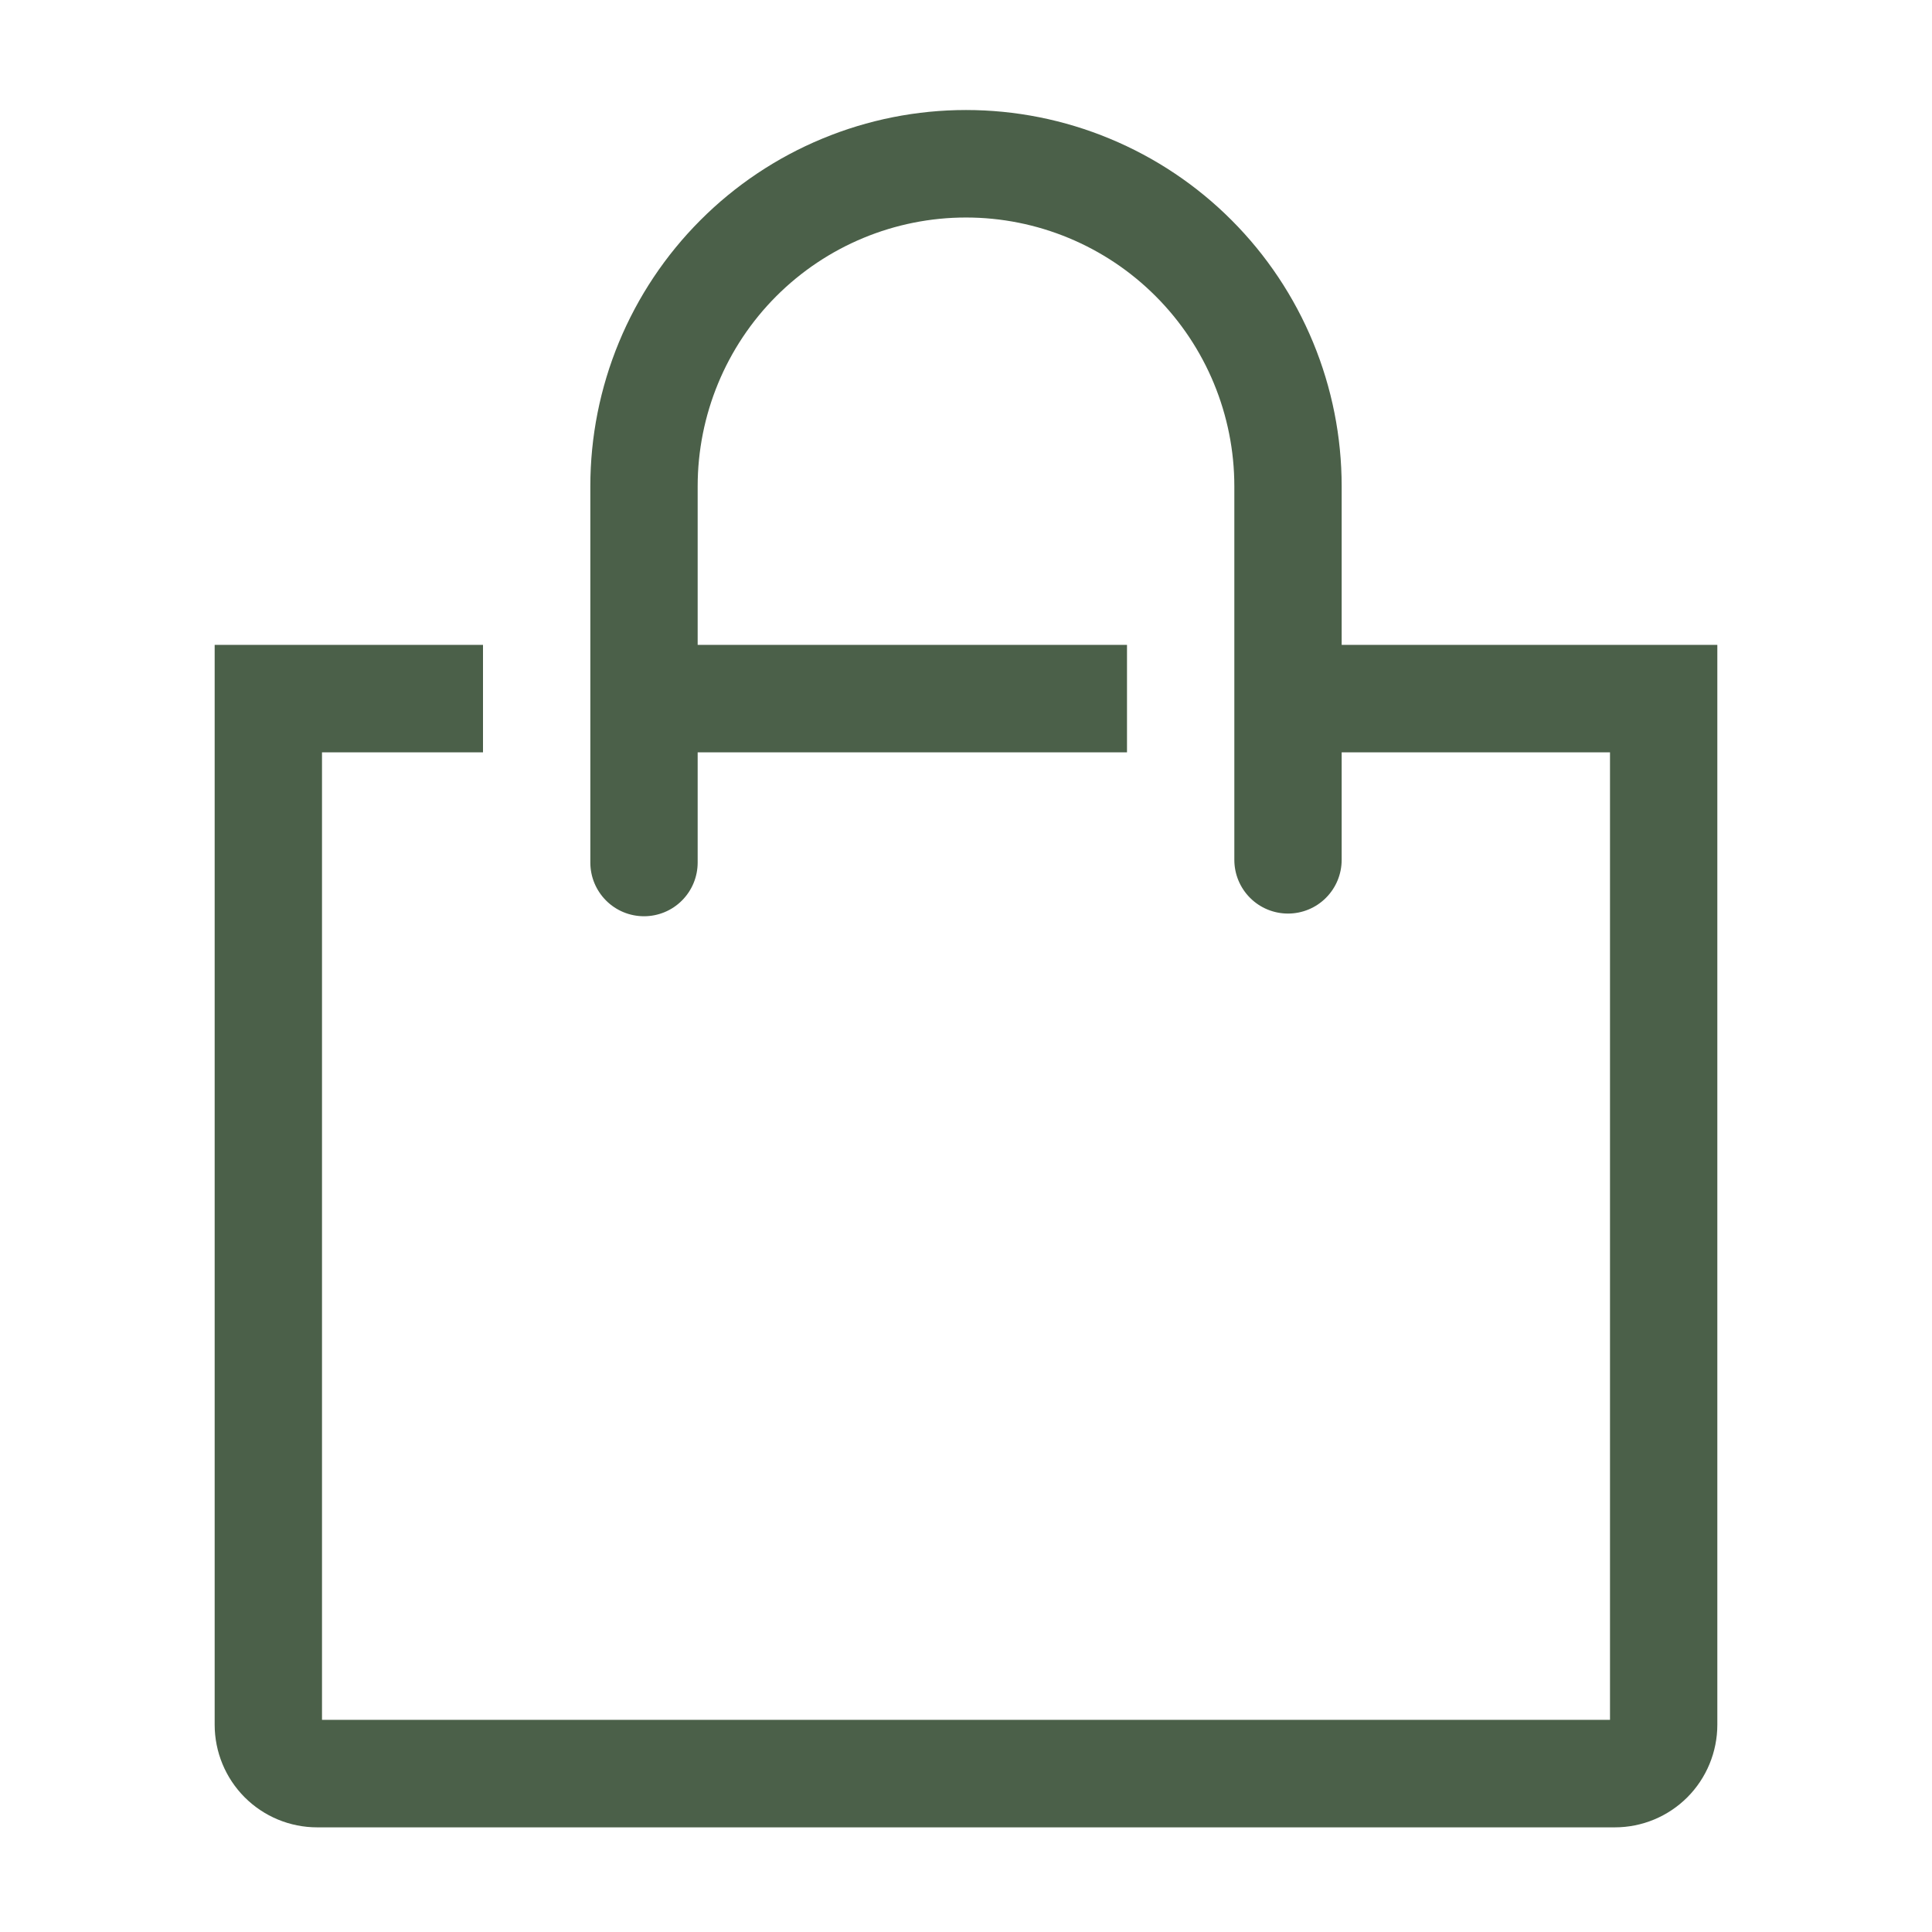 <svg width="36" height="36" viewBox="0 0 36 36" fill="none" xmlns="http://www.w3.org/2000/svg">
<g clip-path="url(#clip0_9_1594)">
<path d="M25 12.016V9.061C25 8.14 24.819 7.229 24.467 6.378C24.115 5.527 23.6 4.755 22.95 4.104C22.3 3.452 21.528 2.936 20.679 2.584C19.829 2.231 18.919 2.05 18 2.05C17.081 2.05 16.171 2.231 15.321 2.584C14.472 2.936 13.7 3.452 13.05 4.104C12.4 4.755 11.885 5.527 11.533 6.378C11.181 7.229 11 8.14 11 9.061V16.072C11 16.338 11.105 16.592 11.293 16.78C11.48 16.968 11.735 17.073 12 17.073C12.265 17.073 12.52 16.968 12.707 16.78C12.895 16.592 13 16.338 13 16.072V14.019H21V12.016H13V9.061C13 7.733 13.527 6.459 14.464 5.52C15.402 4.581 16.674 4.053 18 4.053C19.326 4.053 20.598 4.581 21.535 5.52C22.473 6.459 23 7.733 23 9.061V16.022C23 16.288 23.105 16.542 23.293 16.73C23.48 16.918 23.735 17.023 24 17.023C24.265 17.023 24.52 16.918 24.707 16.73C24.895 16.542 25 16.288 25 16.022V14.019H30V32.047H6V14.019H9V12.016H4V32.137C4 32.644 4.201 33.131 4.559 33.49C4.918 33.849 5.403 34.05 5.91 34.05H30.09C30.597 34.05 31.082 33.849 31.441 33.49C31.799 33.131 32 32.644 32 32.137V12.016H25Z" fill="#4B6049"/>
</g>
<defs>
<clipPath id="clip0_9_1594">
<rect width="36" height="36" fill="white"/>
</clipPath>
</defs>
</svg>
